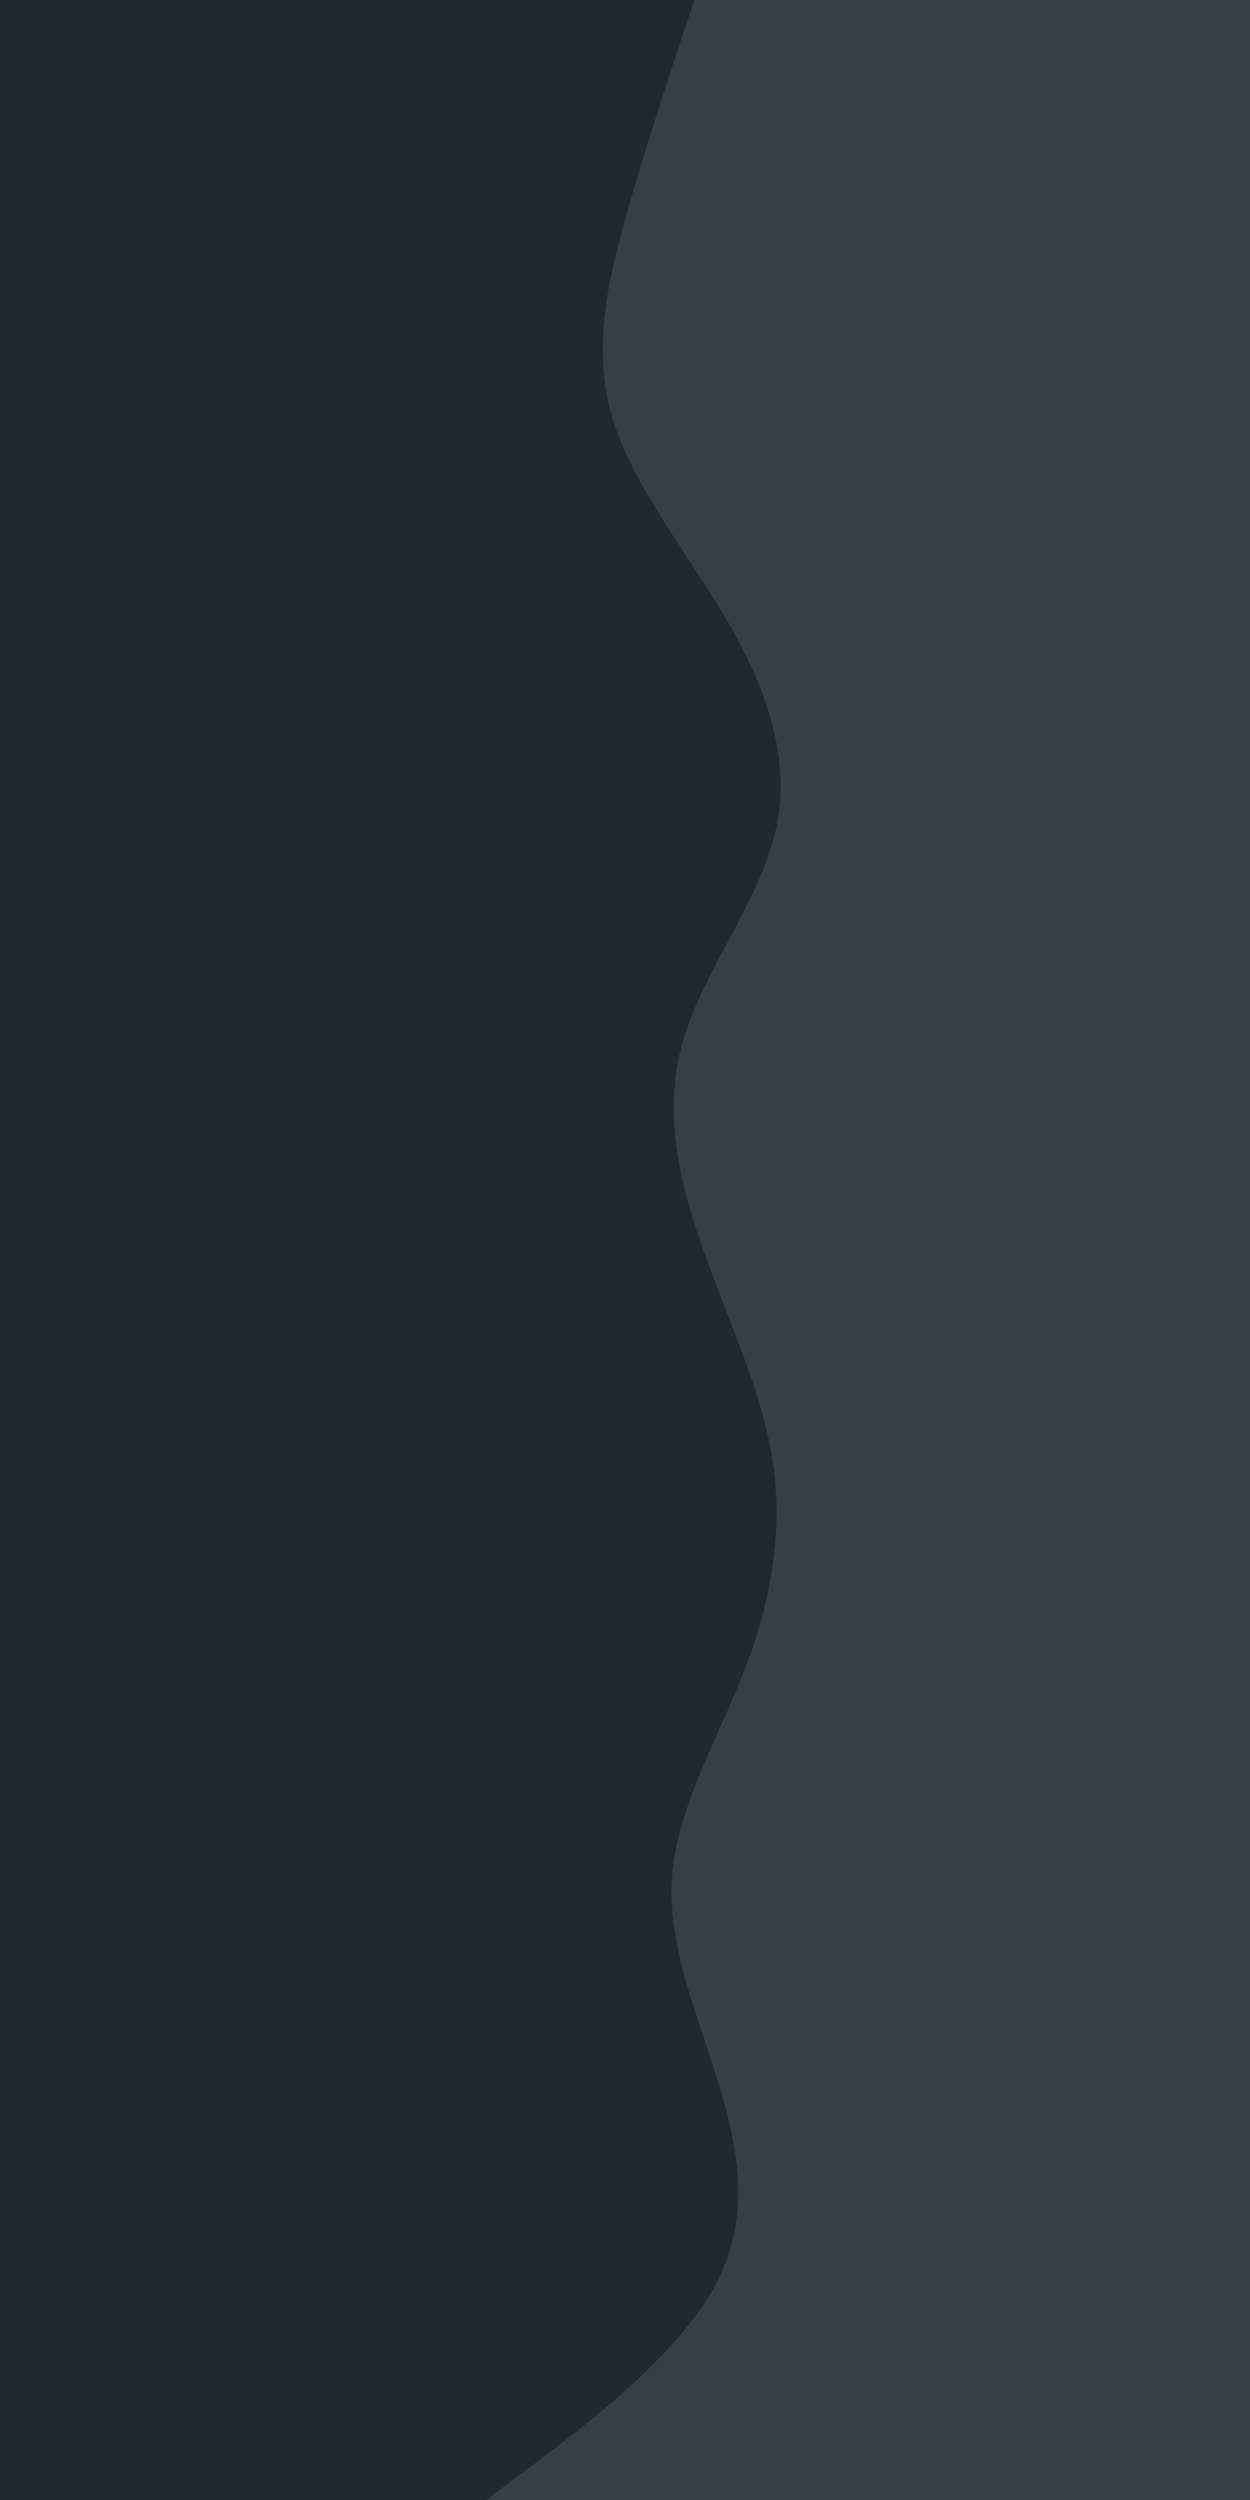 <svg id="visual" viewBox="0 0 450 900" width="450" height="900" xmlns="http://www.w3.org/2000/svg" xmlns:xlink="http://www.w3.org/1999/xlink" version="1.1"><rect x="0" y="0" width="450" height="900" fill="#222831"></rect><path d="M175 900L191.7 887.5C208.3 875 241.7 850 256.2 825C270.7 800 266.3 775 258.7 750C251 725 240 700 242 675C244 650 259 625 268.5 600C278 575 282 550 278 525C274 500 262 475 253.2 450C244.3 425 238.7 400 245.8 375C253 350 273 325 279 300C285 275 277 250 262.7 225C248.3 200 227.7 175 220.3 150C213 125 219 100 226.2 75C233.3 50 241.7 25 245.8 12.5L250 0L450 0L450 12.5C450 25 450 50 450 75C450 100 450 125 450 150C450 175 450 200 450 225C450 250 450 275 450 300C450 325 450 350 450 375C450 400 450 425 450 450C450 475 450 500 450 525C450 550 450 575 450 600C450 625 450 650 450 675C450 700 450 725 450 750C450 775 450 800 450 825C450 850 450 875 450 887.5L450 900Z" fill="#393E46" stroke-linecap="round" stroke-linejoin="miter"></path></svg>